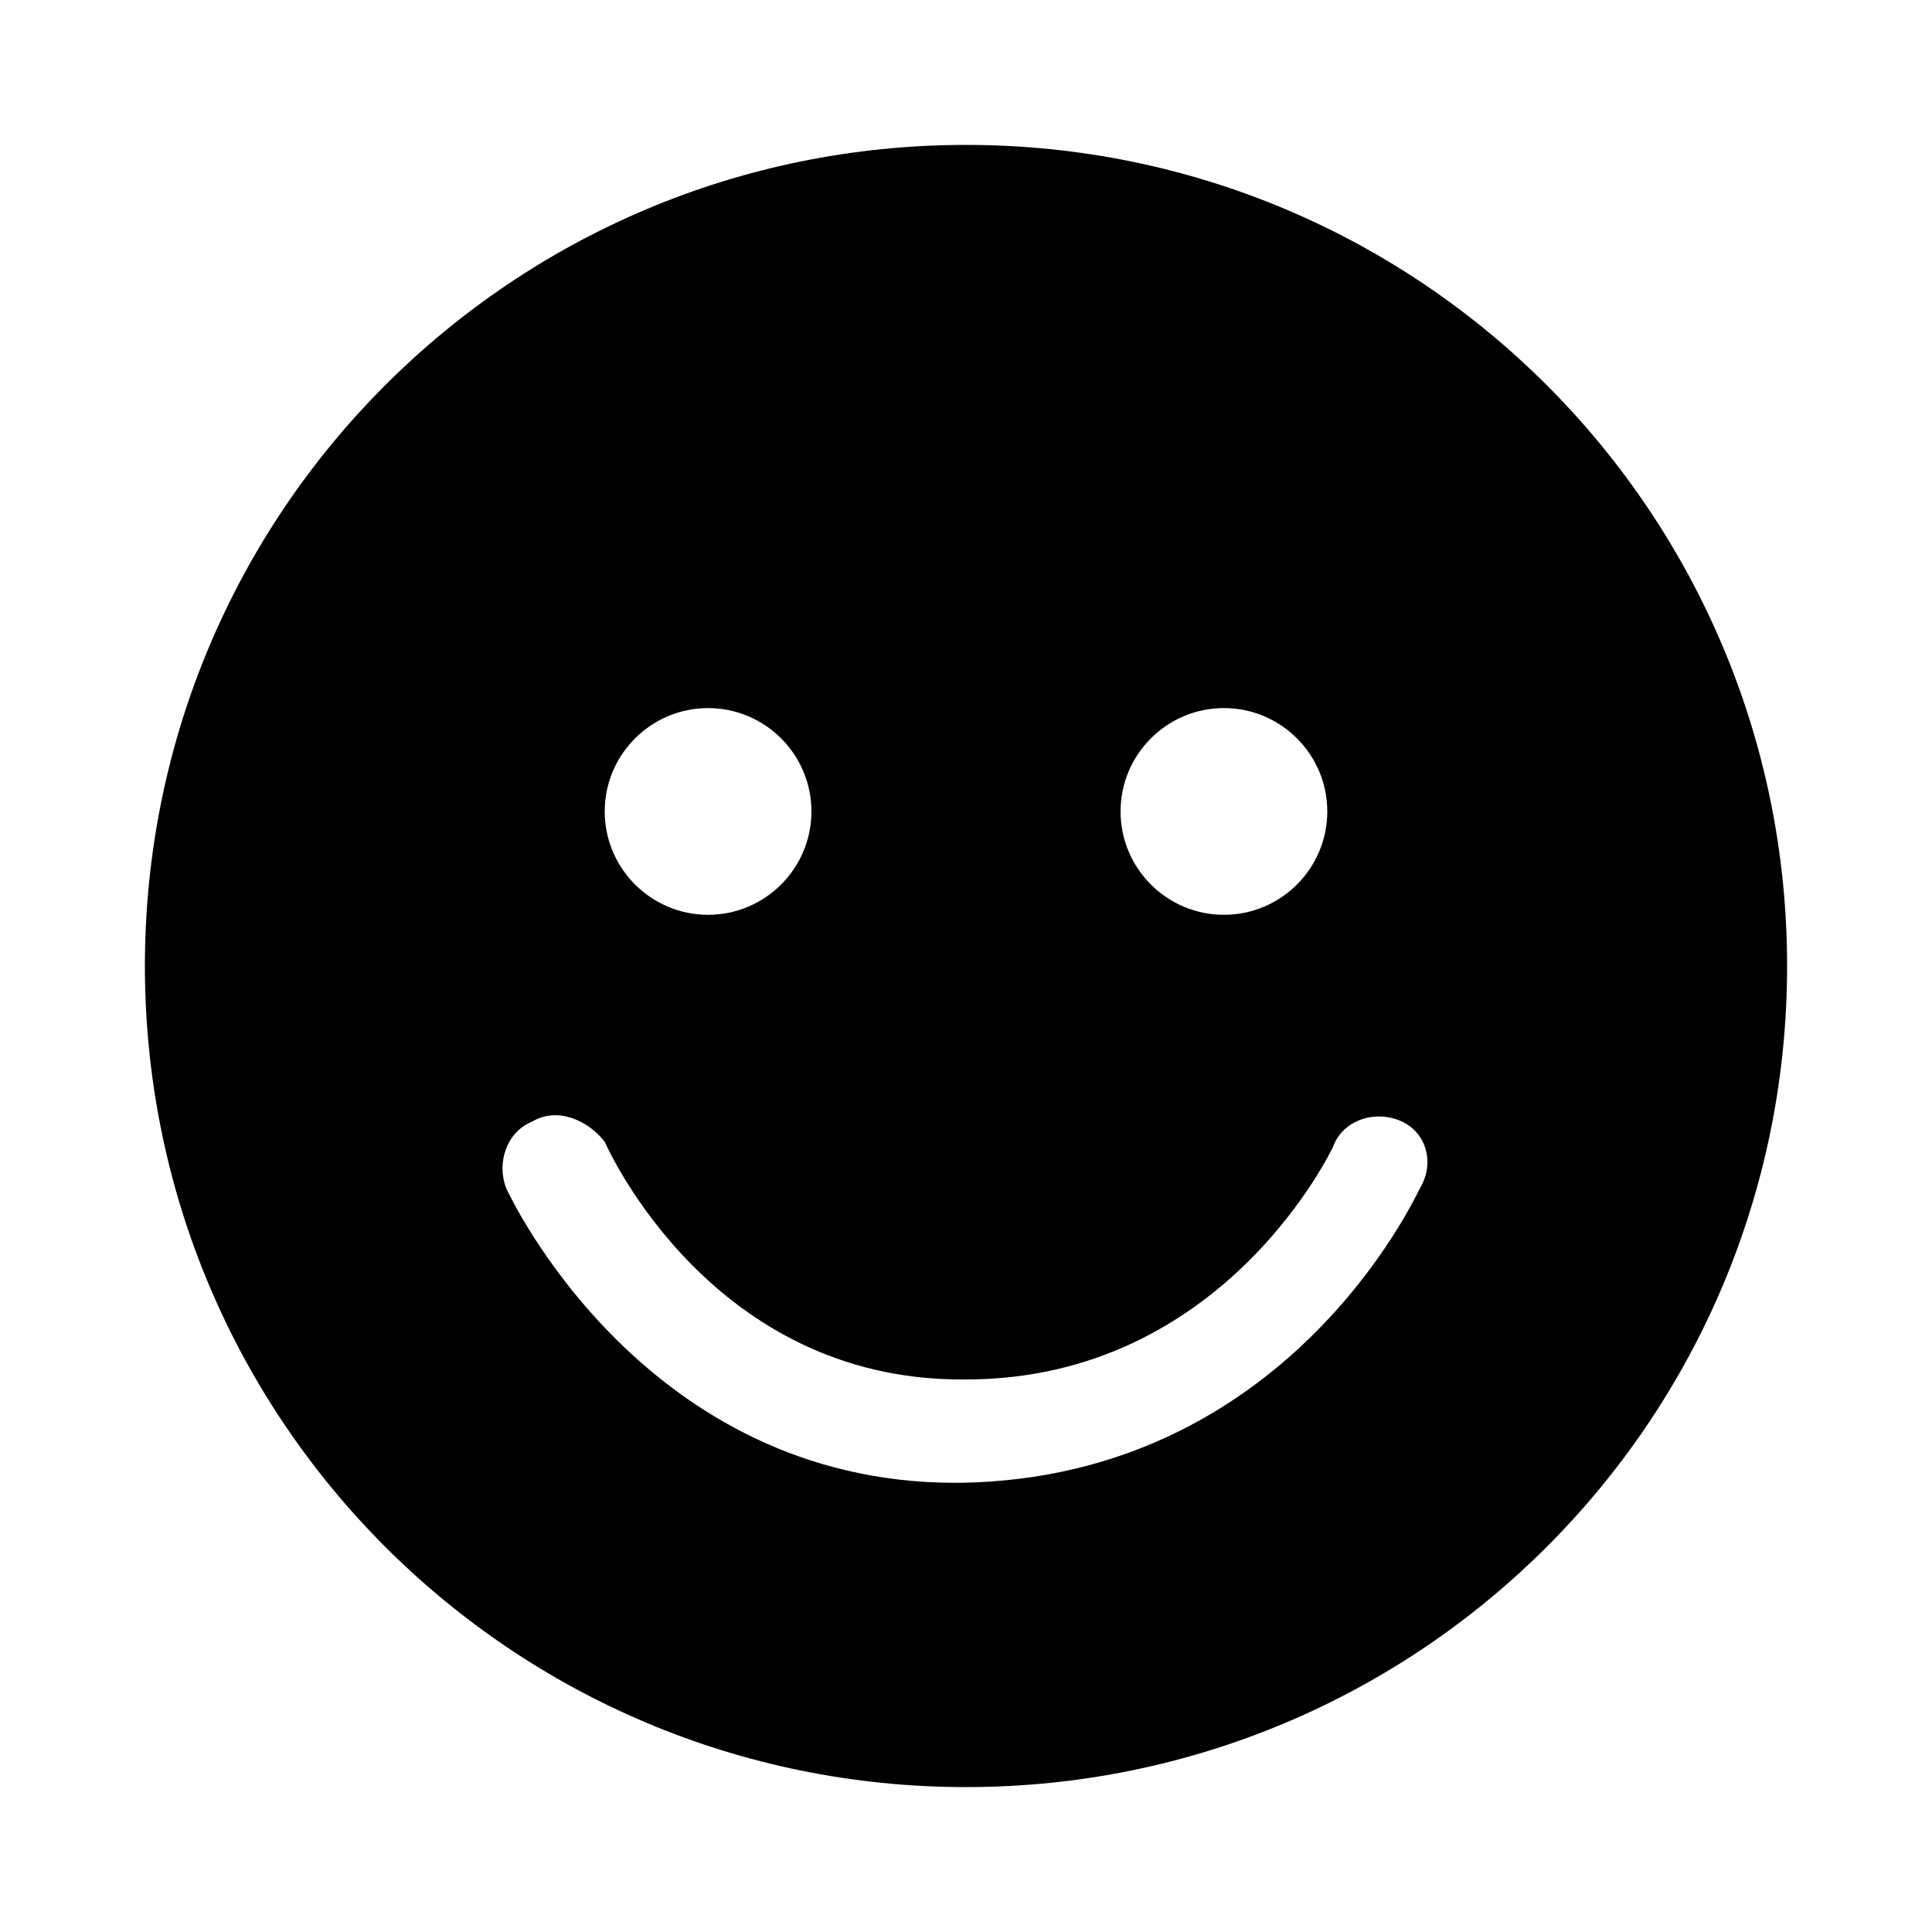 <?xml version="1.0" encoding="utf-8"?>
<!-- Generator: Adobe Illustrator 21.0.0, SVG Export Plug-In . SVG Version: 6.00 Build 0)  -->
<svg version="1.1" id="图层_1" xmlns="http://www.w3.org/2000/svg" xmlns:xlink="http://www.w3.org/1999/xlink" x="0px" y="0px"
	 viewBox="0 0 200 200" style="enable-background:new 0 0 200 200;" xml:space="preserve">
<path d="M100,15c-47,0-85,38-85,85s38,85,85,85s85-38,85-85S147,15,100,15z M126.7,73.3c5.9,0,10.7,4.8,10.7,10.7
	s-4.8,10.7-10.7,10.7c-5.9,0-10.7-4.8-10.7-10.7S120.8,73.3,126.7,73.3z M73.3,73.3C79.2,73.3,84,78.1,84,84s-4.8,10.7-10.7,10.7
	c-5.9,0-10.7-4.8-10.7-10.7S67.4,73.3,73.3,73.3z M147,123c-0.6,1.1-13.9,30-47.6,30.5h-0.5c-32.1,0-46-29.4-46.5-30.5
	c-1-2.6,0-5.8,2.7-6.9c2.7-1.6,5.9,0,7.5,2.1c0.5,1.1,11.2,24.6,36.9,24.6h0.5c26.8,0,38-24.1,38-24.1c1-2.7,4.2-3.8,6.9-2.7
	S148.6,120.3,147,123z"/>
</svg>

